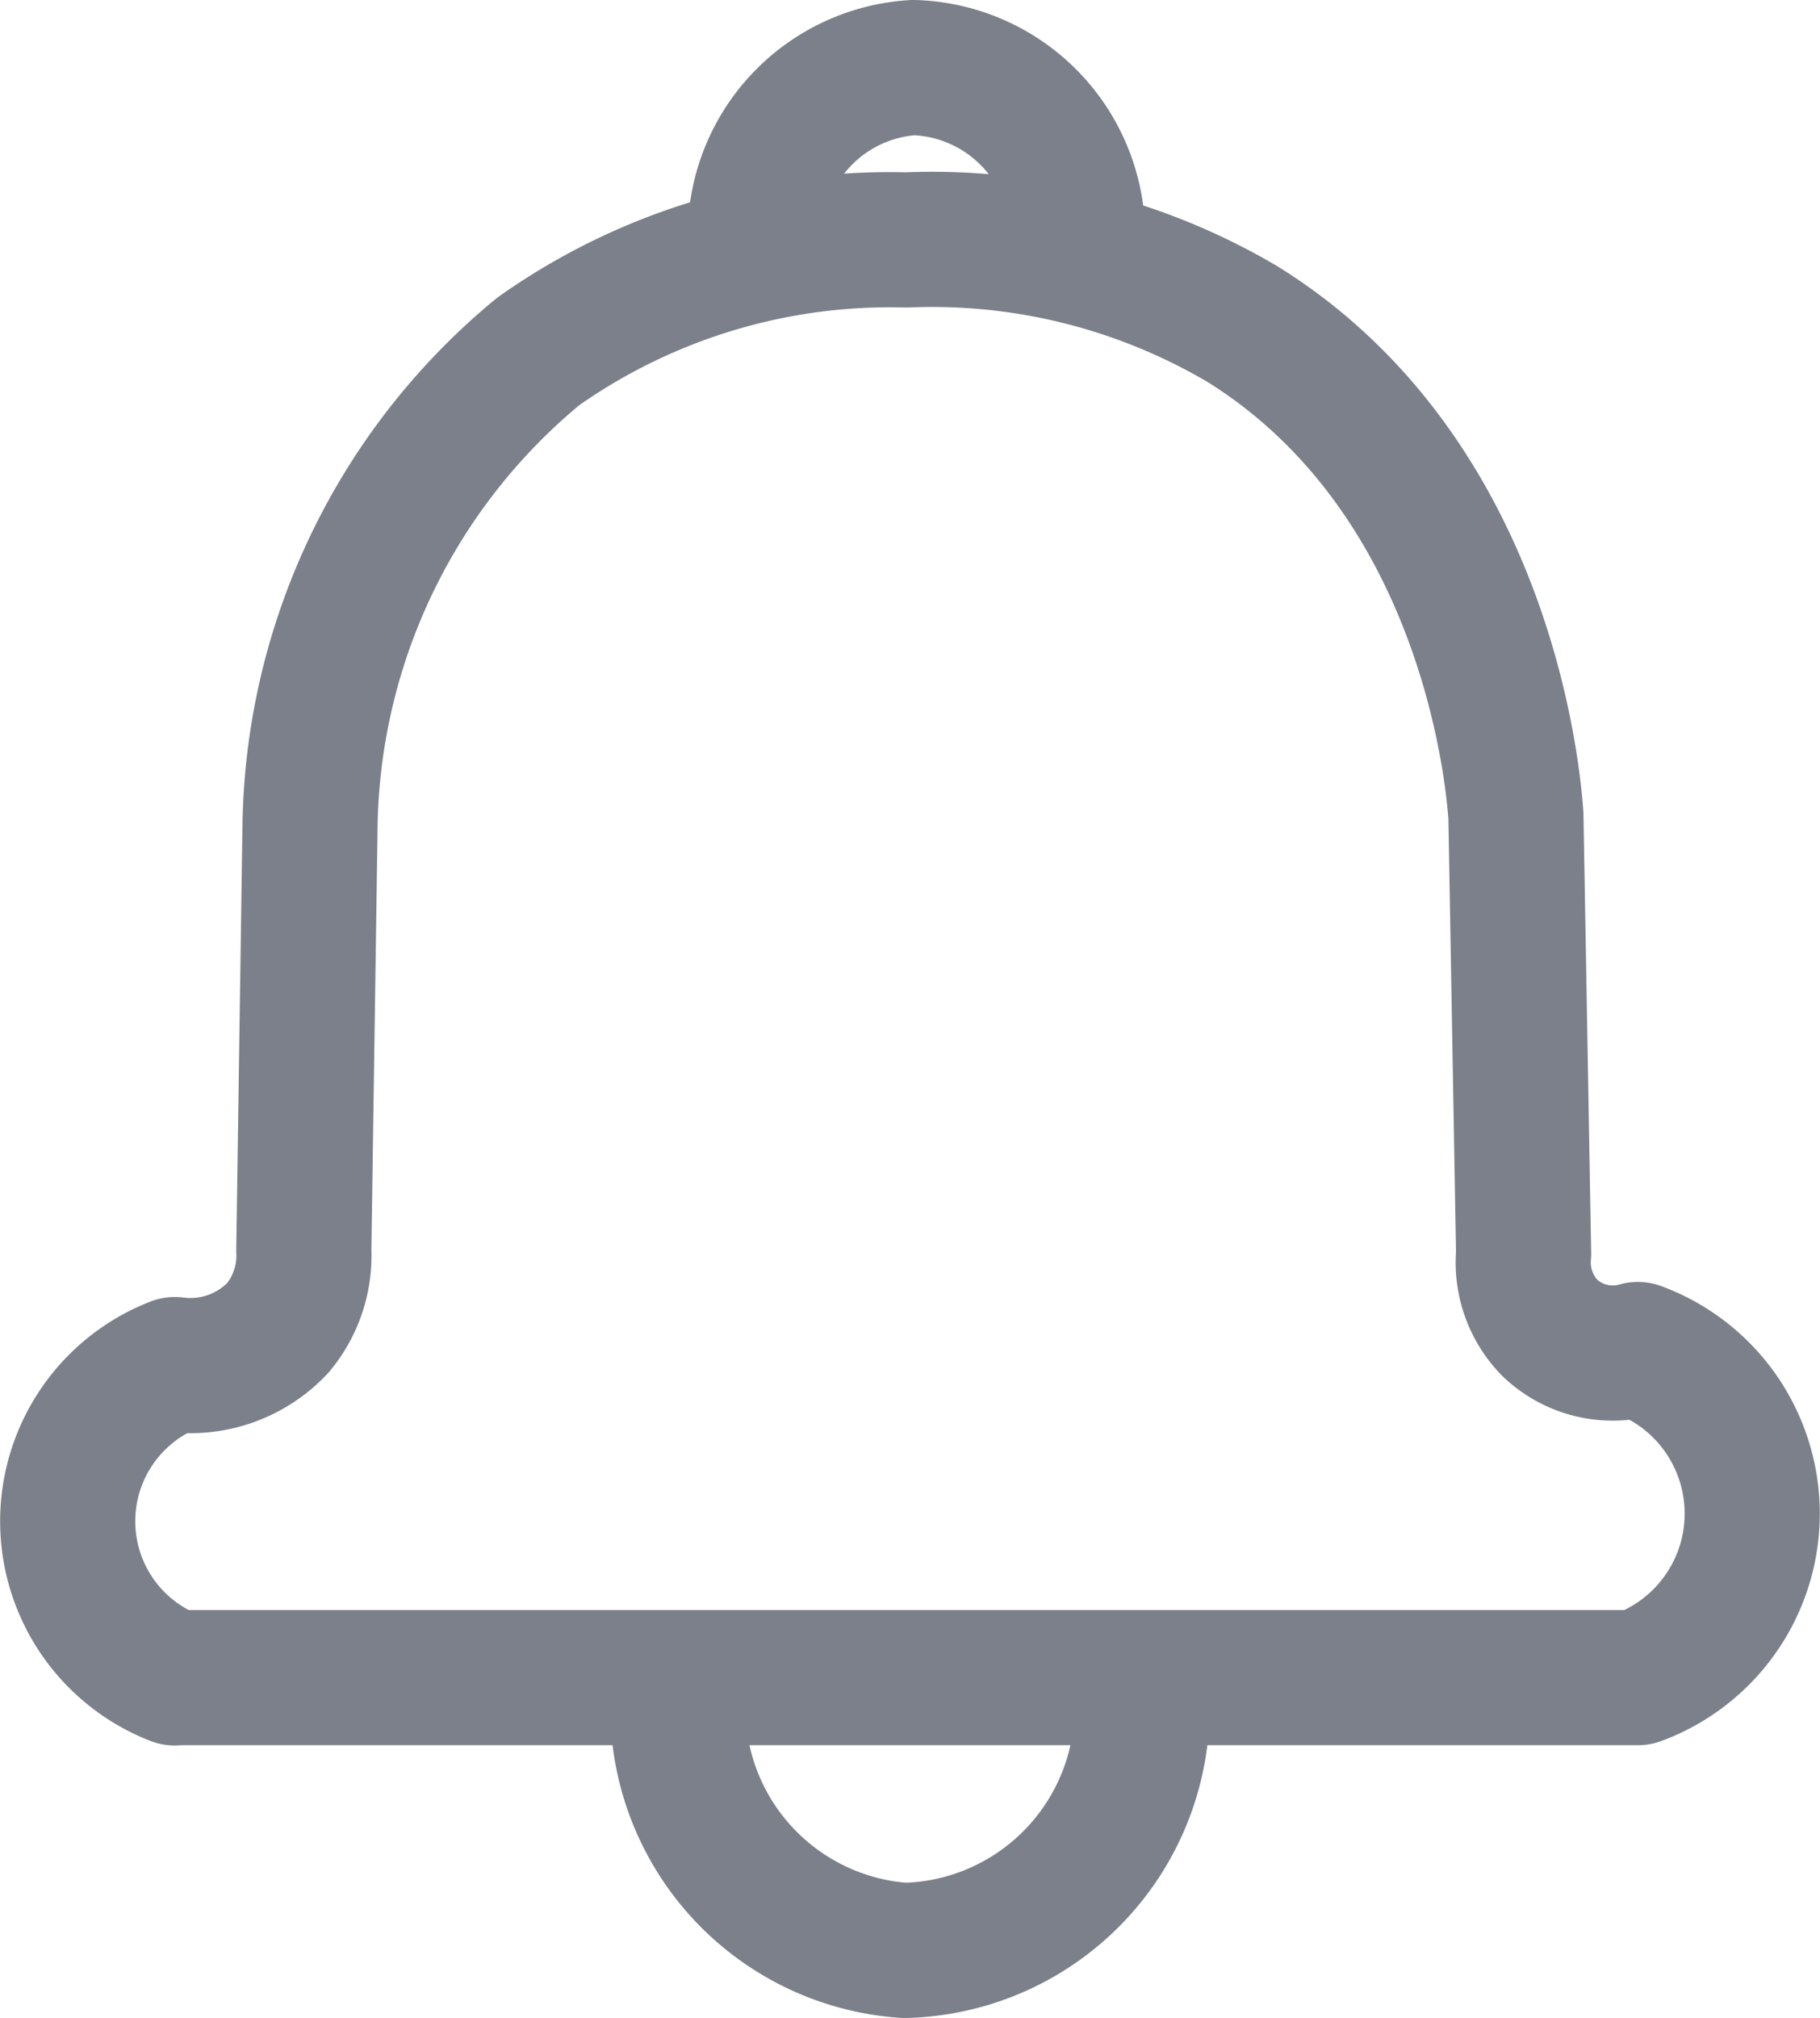 <svg xmlns="http://www.w3.org/2000/svg" width="26.939" height="29.86" viewBox="0 0 26.939 29.86">
  <g id="AppBellIcon" transform="translate(0.003 0)">
    <path id="Pfad_322" data-name="Pfad 322" d="M2.585,24.823H24.24a2.587,2.587,0,0,0,0-4.855,1.348,1.348,0,0,1-1.31-.327,1.388,1.388,0,0,1-.381-1.091l-.114-6.48c-.041-.576-.425-5.008-4.032-7.265A9.042,9.042,0,0,0,13.412,3.55,9.019,9.019,0,0,0,7.964,5.2a9.274,9.274,0,0,0-3.378,7.01L4.494,18.5a1.672,1.672,0,0,1-.382,1.145,1.778,1.778,0,0,1-1.527.546,2.487,2.487,0,0,0,0,4.636Z" fill="none" stroke="#7b808a" stroke-linejoin="round" stroke-width="2"/>
    <path id="Pfad_323" data-name="Pfad 323" d="M11.192,3.767A2.491,2.491,0,0,1,13.519,1,2.5,2.5,0,0,1,15.93,3.8" fill="none" stroke="#7b808a" stroke-width="2"/>
    <path id="Pfad_324" data-name="Pfad 324" d="M10.058,24.823a3.6,3.6,0,0,0,3.327,4.036,3.6,3.6,0,0,0,3.491-4.036" fill="none" stroke="#7b808a" stroke-width="2"/>
  </g>
</svg>
